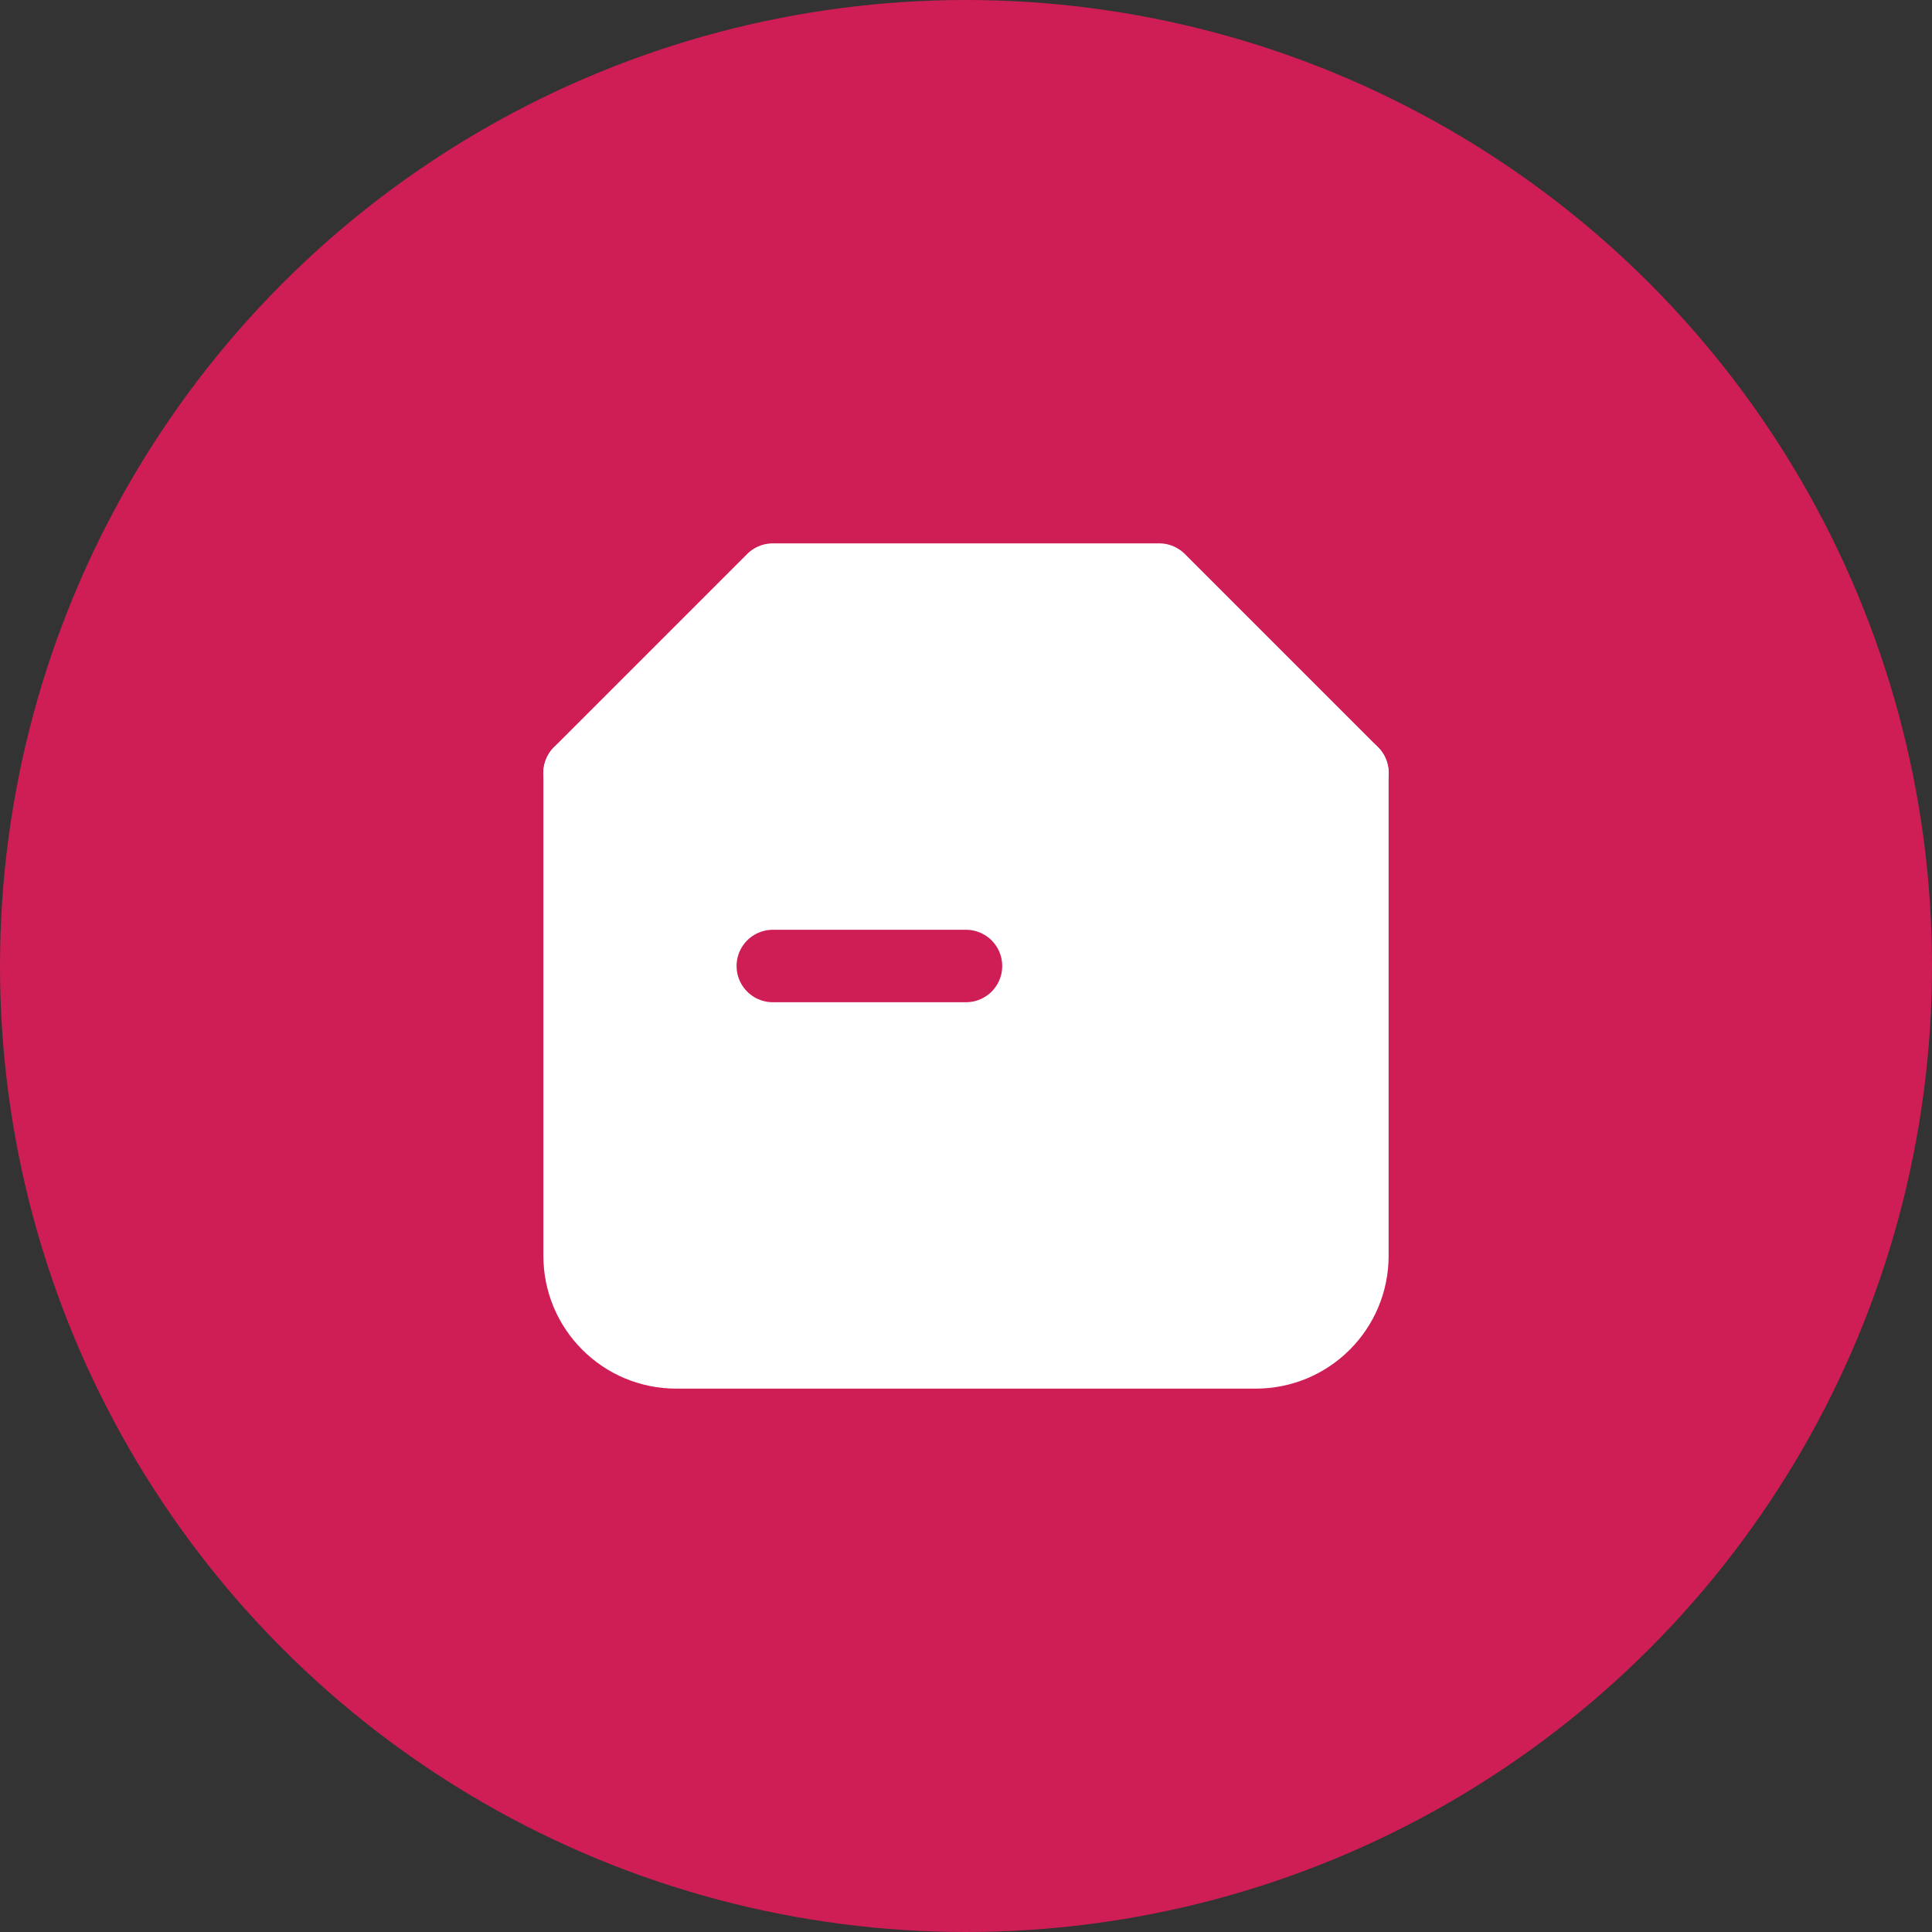 <svg width="40" height="40" viewBox="0 0 40 40" fill="none" xmlns="http://www.w3.org/2000/svg">
<rect x="0" y="0" width="40" height="40" fill="#333333" stroke="none"/>
<circle cx="20" cy="20" r="20" fill="#CF1E55"/>
<g clip-path="url(#clip0_0_189)">
<rect width="24" height="24" transform="translate(8 8)" fill="#CF1E55"/>
<path d="M12 16H28V26C28 27.105 27.105 28 26 28H14C12.895 28 12 27.105 12 26V16Z" fill="white" stroke="white" stroke-width="1.5" stroke-linecap="round" stroke-linejoin="round"/>
<path d="M16 12H24L28 16H12L16 12Z" fill="white" stroke="white" stroke-width="1.5" stroke-linecap="round" stroke-linejoin="round"/>
<path d="M16 20H20" stroke="#CF1E55" stroke-width="1.5" stroke-linecap="round" stroke-linejoin="round"/>
</g>
<defs>
<clipPath id="clip0_0_189">
<rect width="24" height="24" fill="white" transform="translate(8 8)"/>
</clipPath>
</defs>
</svg>
